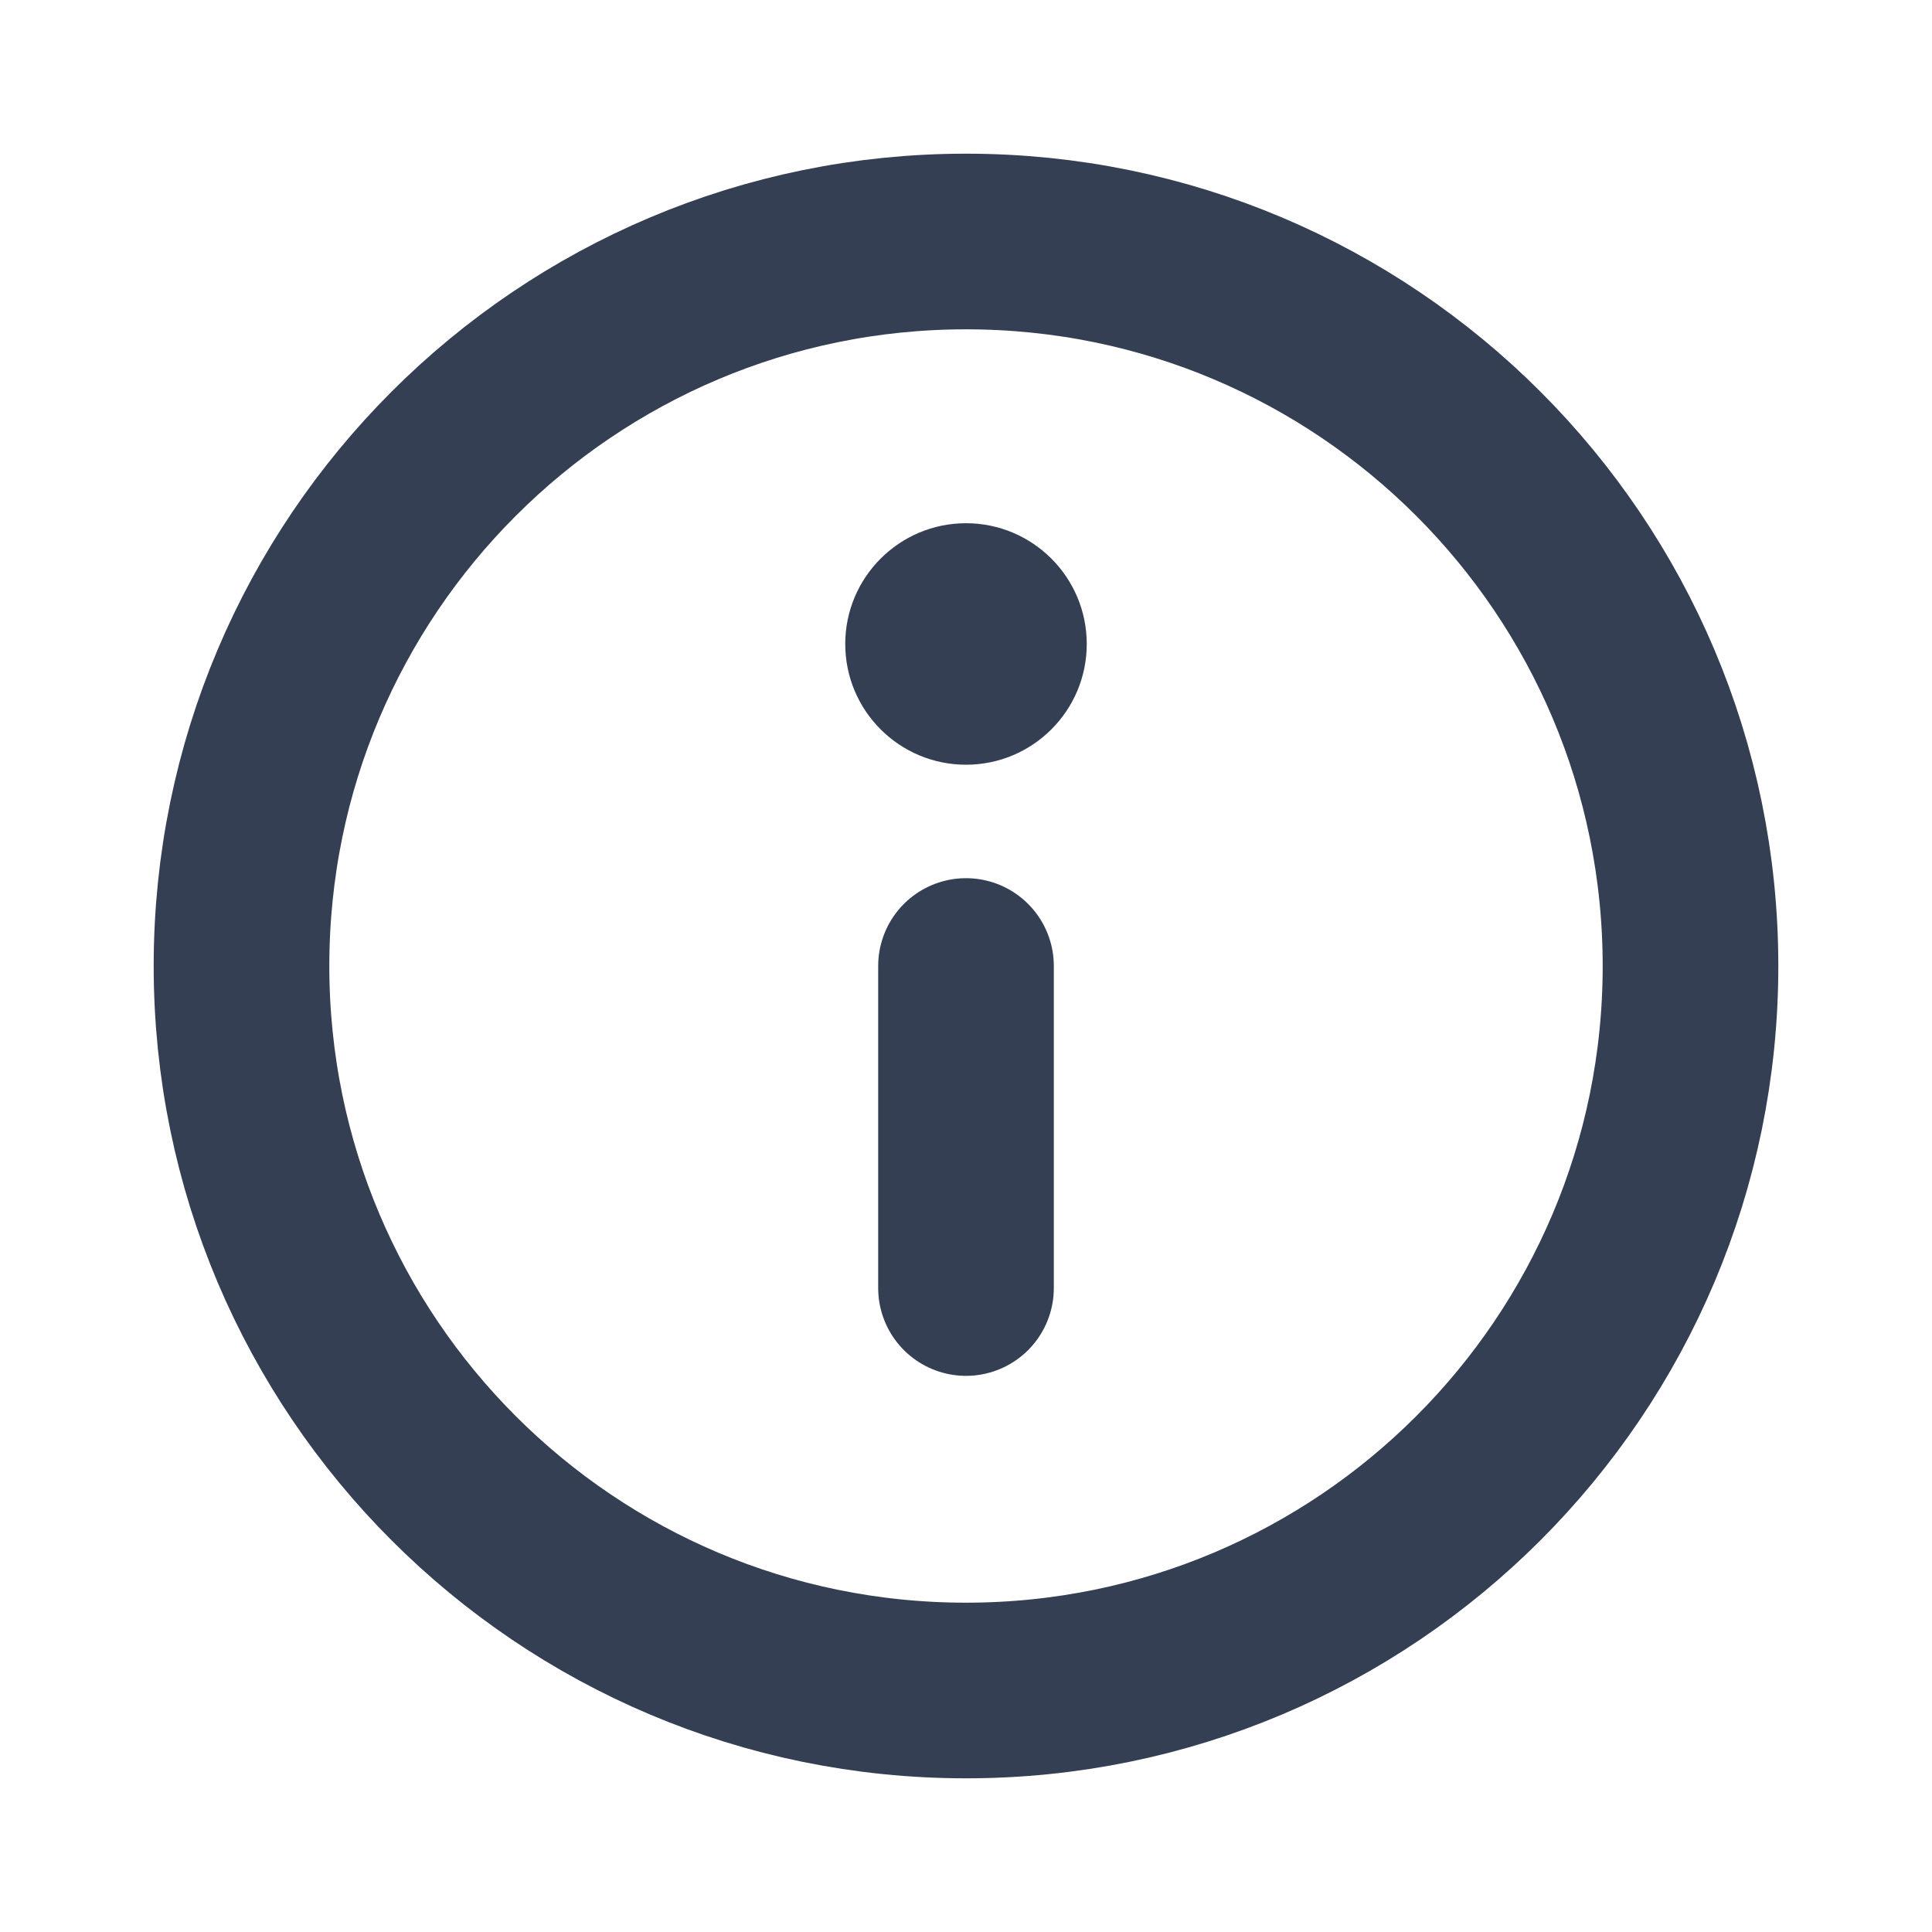 <svg width="22" height="22" viewBox="0 0 22 22" fill="none" xmlns="http://www.w3.org/2000/svg">
<path d="M11 19.25C15.556 19.25 19.25 15.556 19.25 11C19.25 6.444 15.556 2.75 11 2.75C6.444 2.75 2.75 6.444 2.75 11C2.75 15.556 6.444 19.25 11 19.25Z" stroke="#343F54" stroke-width="2" stroke-linecap="round" stroke-linejoin="round"/>
<path d="M12.375 7.333C12.375 8.093 11.759 8.708 11 8.708C10.241 8.708 9.625 8.093 9.625 7.333C9.625 6.574 10.241 5.958 11 5.958C11.759 5.958 12.375 6.574 12.375 7.333Z" fill="#343F54"/>
<path d="M11 11V14.667" stroke="#343F54" stroke-width="2" stroke-linecap="round" stroke-linejoin="round"/>
</svg>
